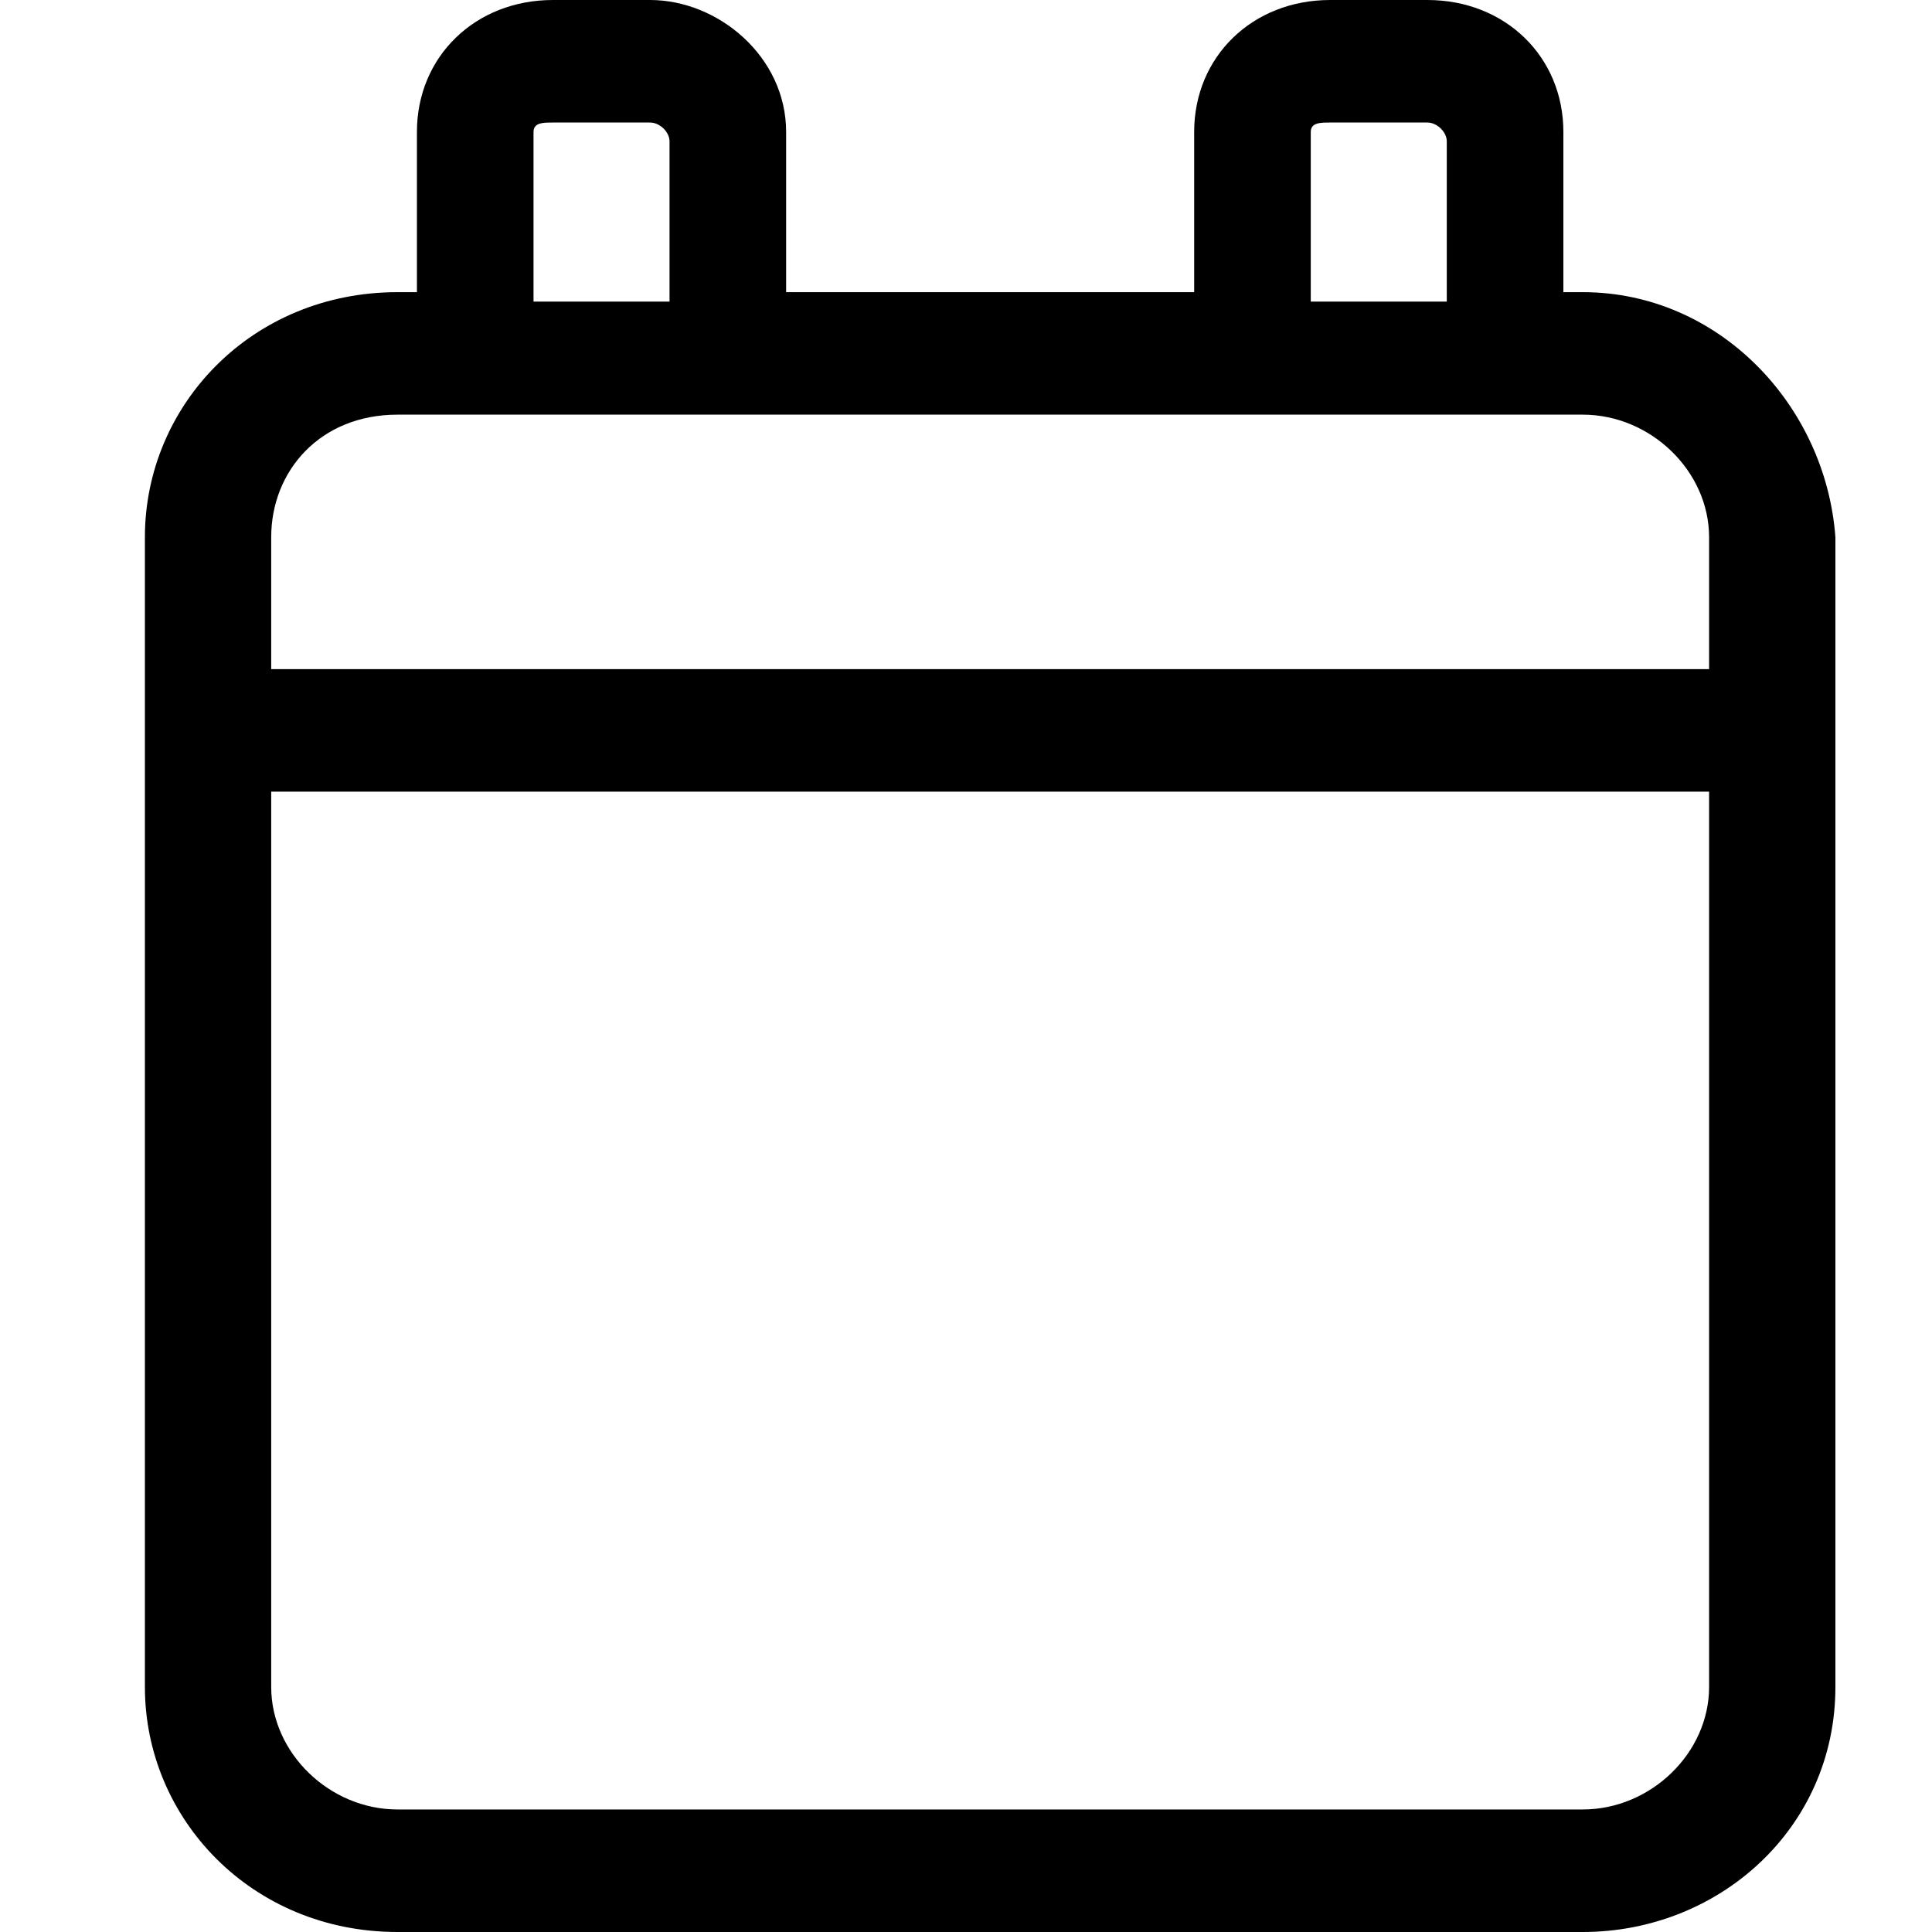 <svg width="40" height="40" viewBox="0 0 40 40" fill="none" xmlns="http://www.w3.org/2000/svg">
<path d="M32.77 6.049H32.368V2.732C32.368 1.171 31.161 0 29.552 0H27.54C25.931 0 24.724 1.171 24.724 2.732V6.049H16.276V2.732C16.276 1.171 14.868 0 13.46 0H11.448C9.839 0 8.632 1.171 8.632 2.732V6.049H8.23C5.213 6.049 3 8.39 3 11.122V34.927C3 37.658 5.213 40 8.23 40H32.77C35.586 40 38 37.854 38 34.927V11.122C37.799 8.39 35.586 6.049 32.77 6.049ZM11.448 2.537H13.46C13.661 2.537 13.862 2.732 13.862 2.927V6.244H11.046V2.732C11.046 2.537 11.247 2.537 11.448 2.537ZM27.54 2.537H29.552C29.753 2.537 29.954 2.732 29.954 2.927V6.244H27.138V2.732C27.138 2.537 27.339 2.537 27.54 2.537ZM5.615 16.39H35.385V34.927C35.385 36.293 34.178 37.463 32.77 37.463H8.23C6.822 37.463 5.615 36.293 5.615 34.927V16.39ZM8.23 8.585H32.77C34.178 8.585 35.385 9.756 35.385 11.122V13.854H5.615V11.122C5.615 9.756 6.621 8.585 8.23 8.585Z" fill="black"/>
</svg>
